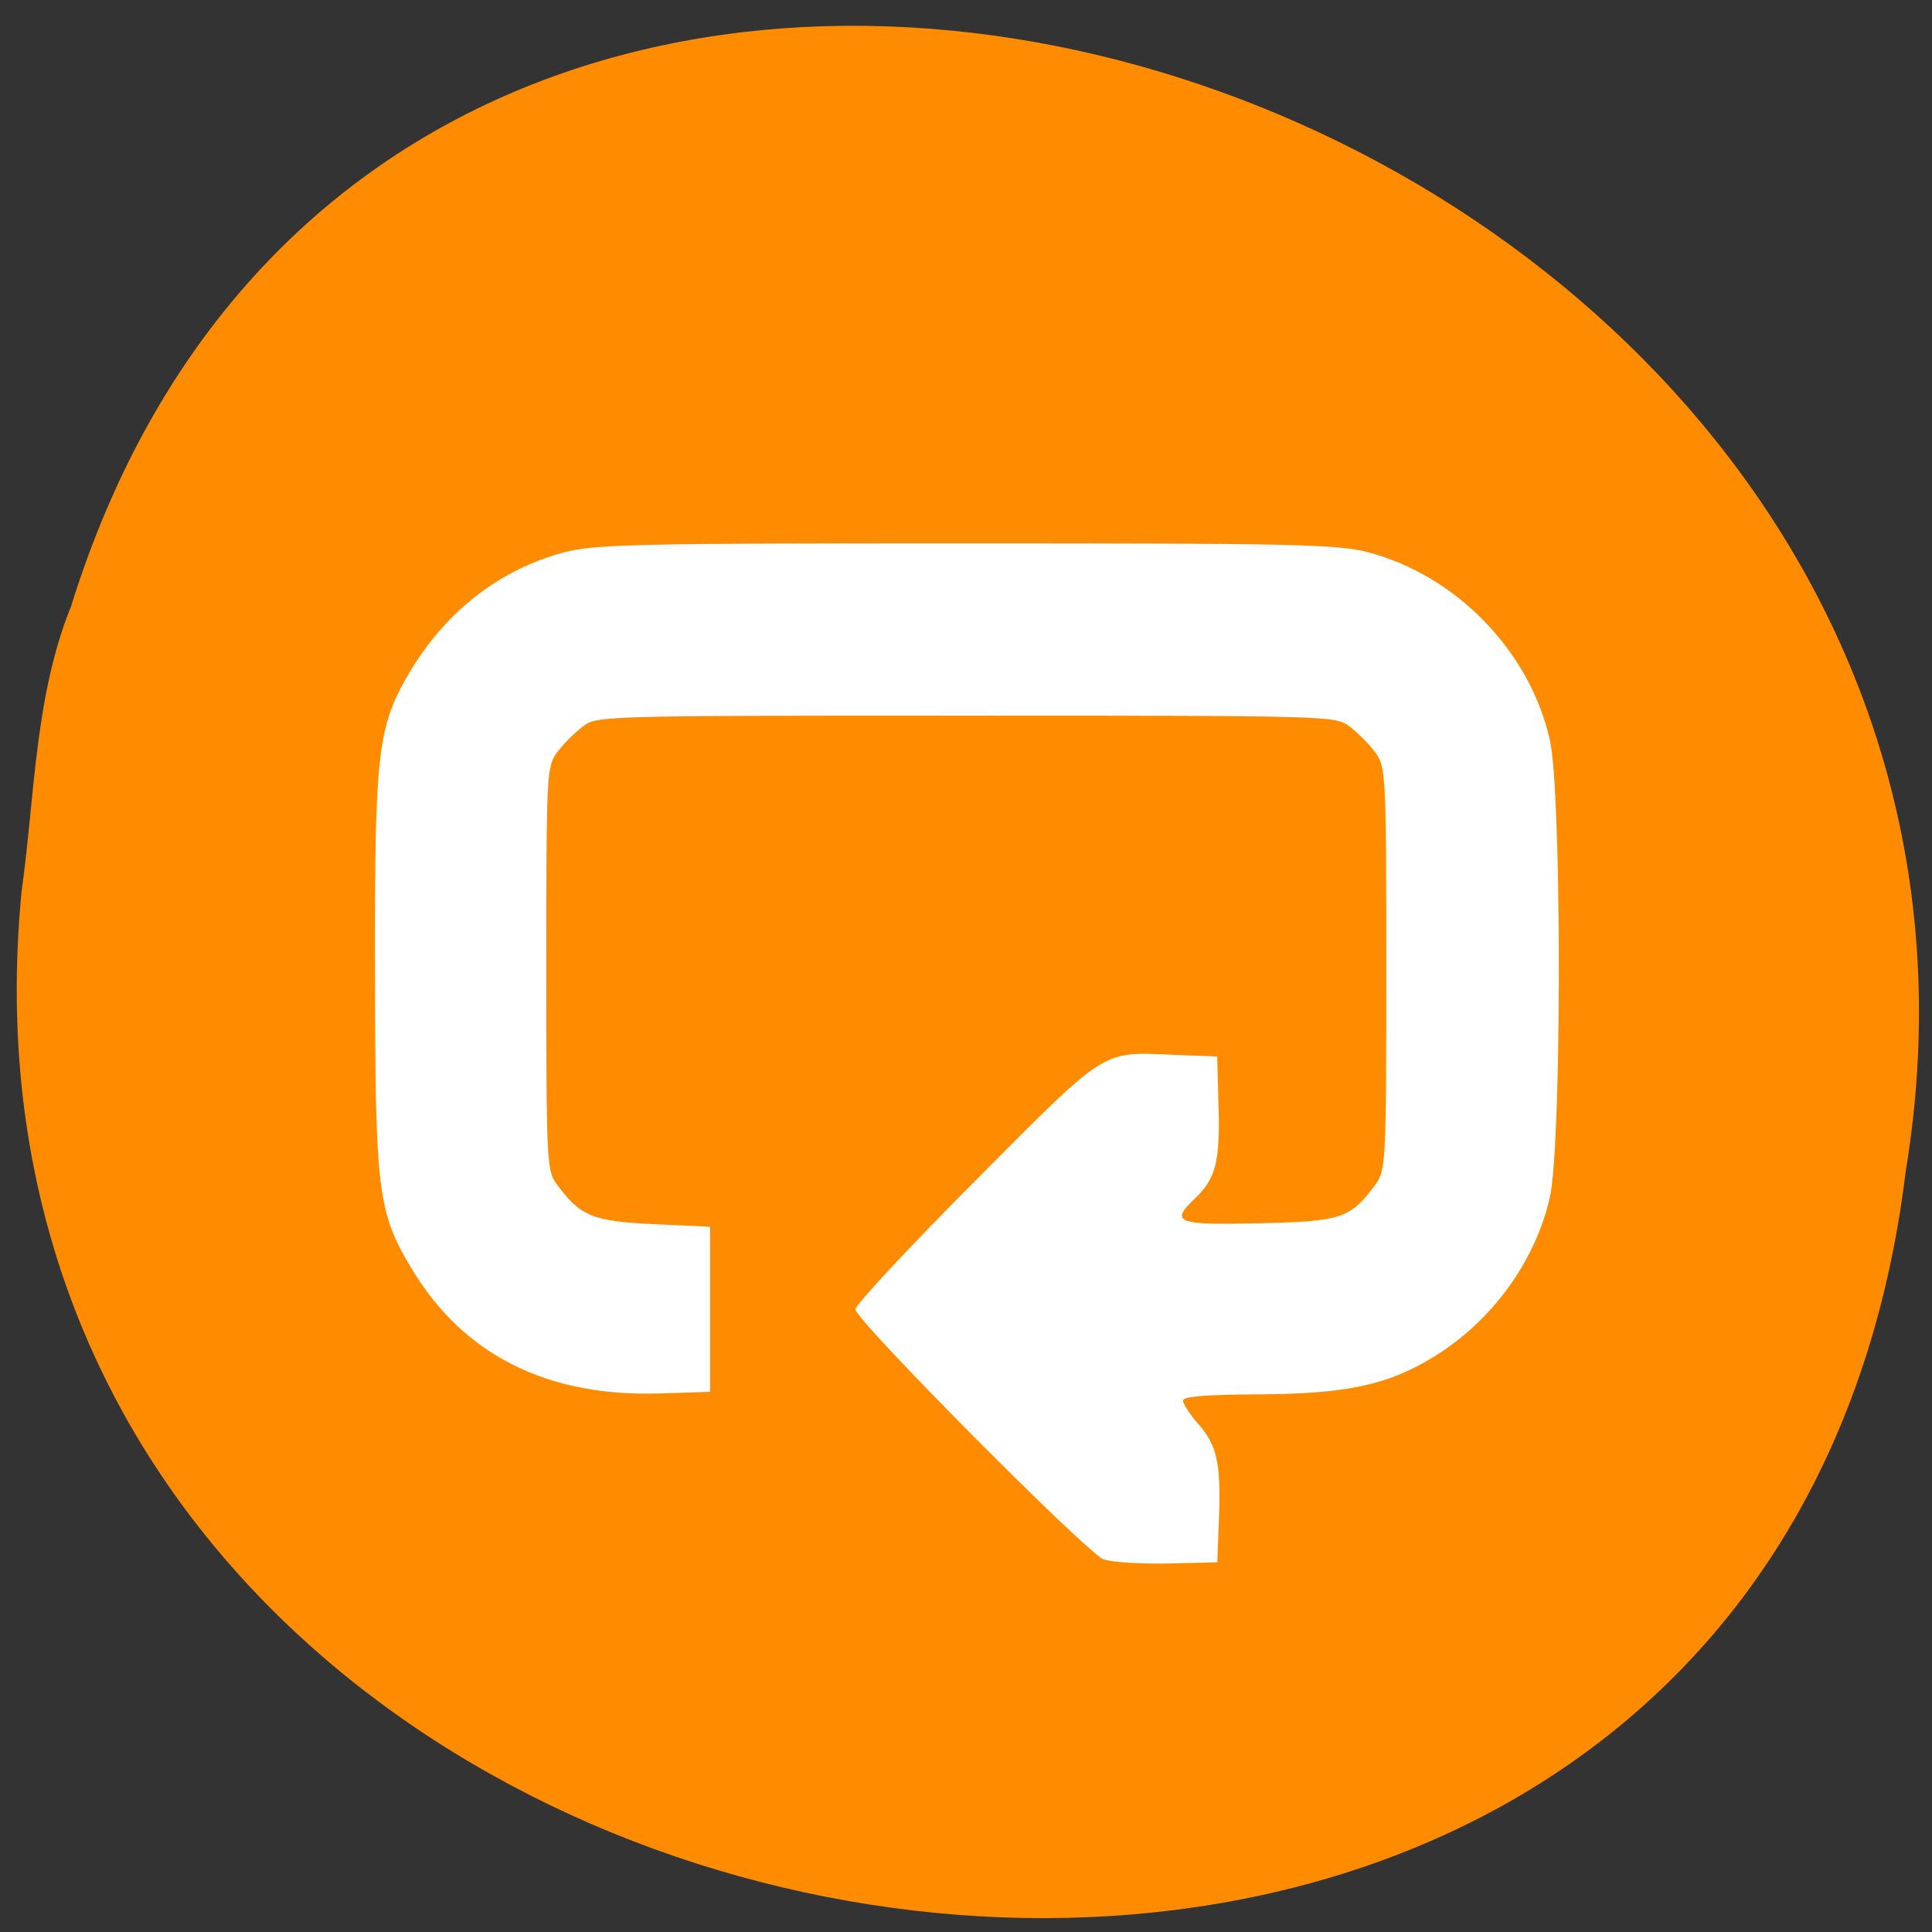 <svg xmlns="http://www.w3.org/2000/svg" viewBox="0 0 32 32"><rect x="0" y="0" width="32" height="32" fill="#333333" stroke="none"/><path d="m 0.355 14.789 c -1.816 19.01 28.836 24.13 31.21 4.609 c 2.953 -17.949 -24.832 -27.2 -30.387 -9.359 c -0.609 1.508 -0.598 3.156 -0.824 4.75" fill="#ff8c00"/><path d="m 18.277 25.828 c -0.289 -0.117 -4.109 -3.965 -4.109 -4.141 c 0 -0.074 0.895 -1.035 1.988 -2.133 c 2.215 -2.223 2.07 -2.133 3.305 -2.082 l 0.699 0.027 l 0.023 0.832 c 0.027 0.898 -0.047 1.191 -0.383 1.512 c -0.43 0.406 -0.32 0.449 1.051 0.418 c 1.375 -0.031 1.512 -0.078 1.926 -0.637 c 0.176 -0.234 0.184 -0.348 0.184 -3.582 c 0 -3.234 -0.008 -3.348 -0.184 -3.582 c -0.098 -0.133 -0.289 -0.324 -0.422 -0.426 c -0.238 -0.18 -0.316 -0.18 -6.352 -0.18 c -6.04 0 -6.113 0 -6.352 0.18 c -0.133 0.102 -0.324 0.293 -0.422 0.426 c -0.176 0.234 -0.18 0.348 -0.18 3.582 c 0 3.234 0.004 3.348 0.18 3.582 c 0.383 0.52 0.59 0.605 1.598 0.652 l 0.934 0.043 v 2.734 l -0.832 0.027 c -1.867 0.059 -3.254 -0.637 -4.113 -2.07 c -0.559 -0.93 -0.602 -1.27 -0.605 -4.906 c -0.008 -3.66 0.043 -4.074 0.574 -4.969 c 0.598 -1.012 1.5 -1.707 2.563 -1.988 c 0.52 -0.133 1.191 -0.148 6.656 -0.148 c 5.465 0 6.141 0.016 6.656 0.148 c 1.465 0.387 2.676 1.637 3.01 3.105 c 0.199 0.883 0.199 6.699 0 7.582 c -0.242 1.063 -0.965 2.059 -1.938 2.648 c -0.754 0.461 -1.438 0.605 -2.891 0.613 c -0.859 0.004 -1.246 0.035 -1.246 0.102 c 0 0.055 0.113 0.234 0.258 0.395 c 0.309 0.355 0.371 0.648 0.336 1.582 l -0.027 0.703 l -0.832 0.02 c -0.457 0.008 -0.93 -0.023 -1.047 -0.07" fill="#fff"/></svg>